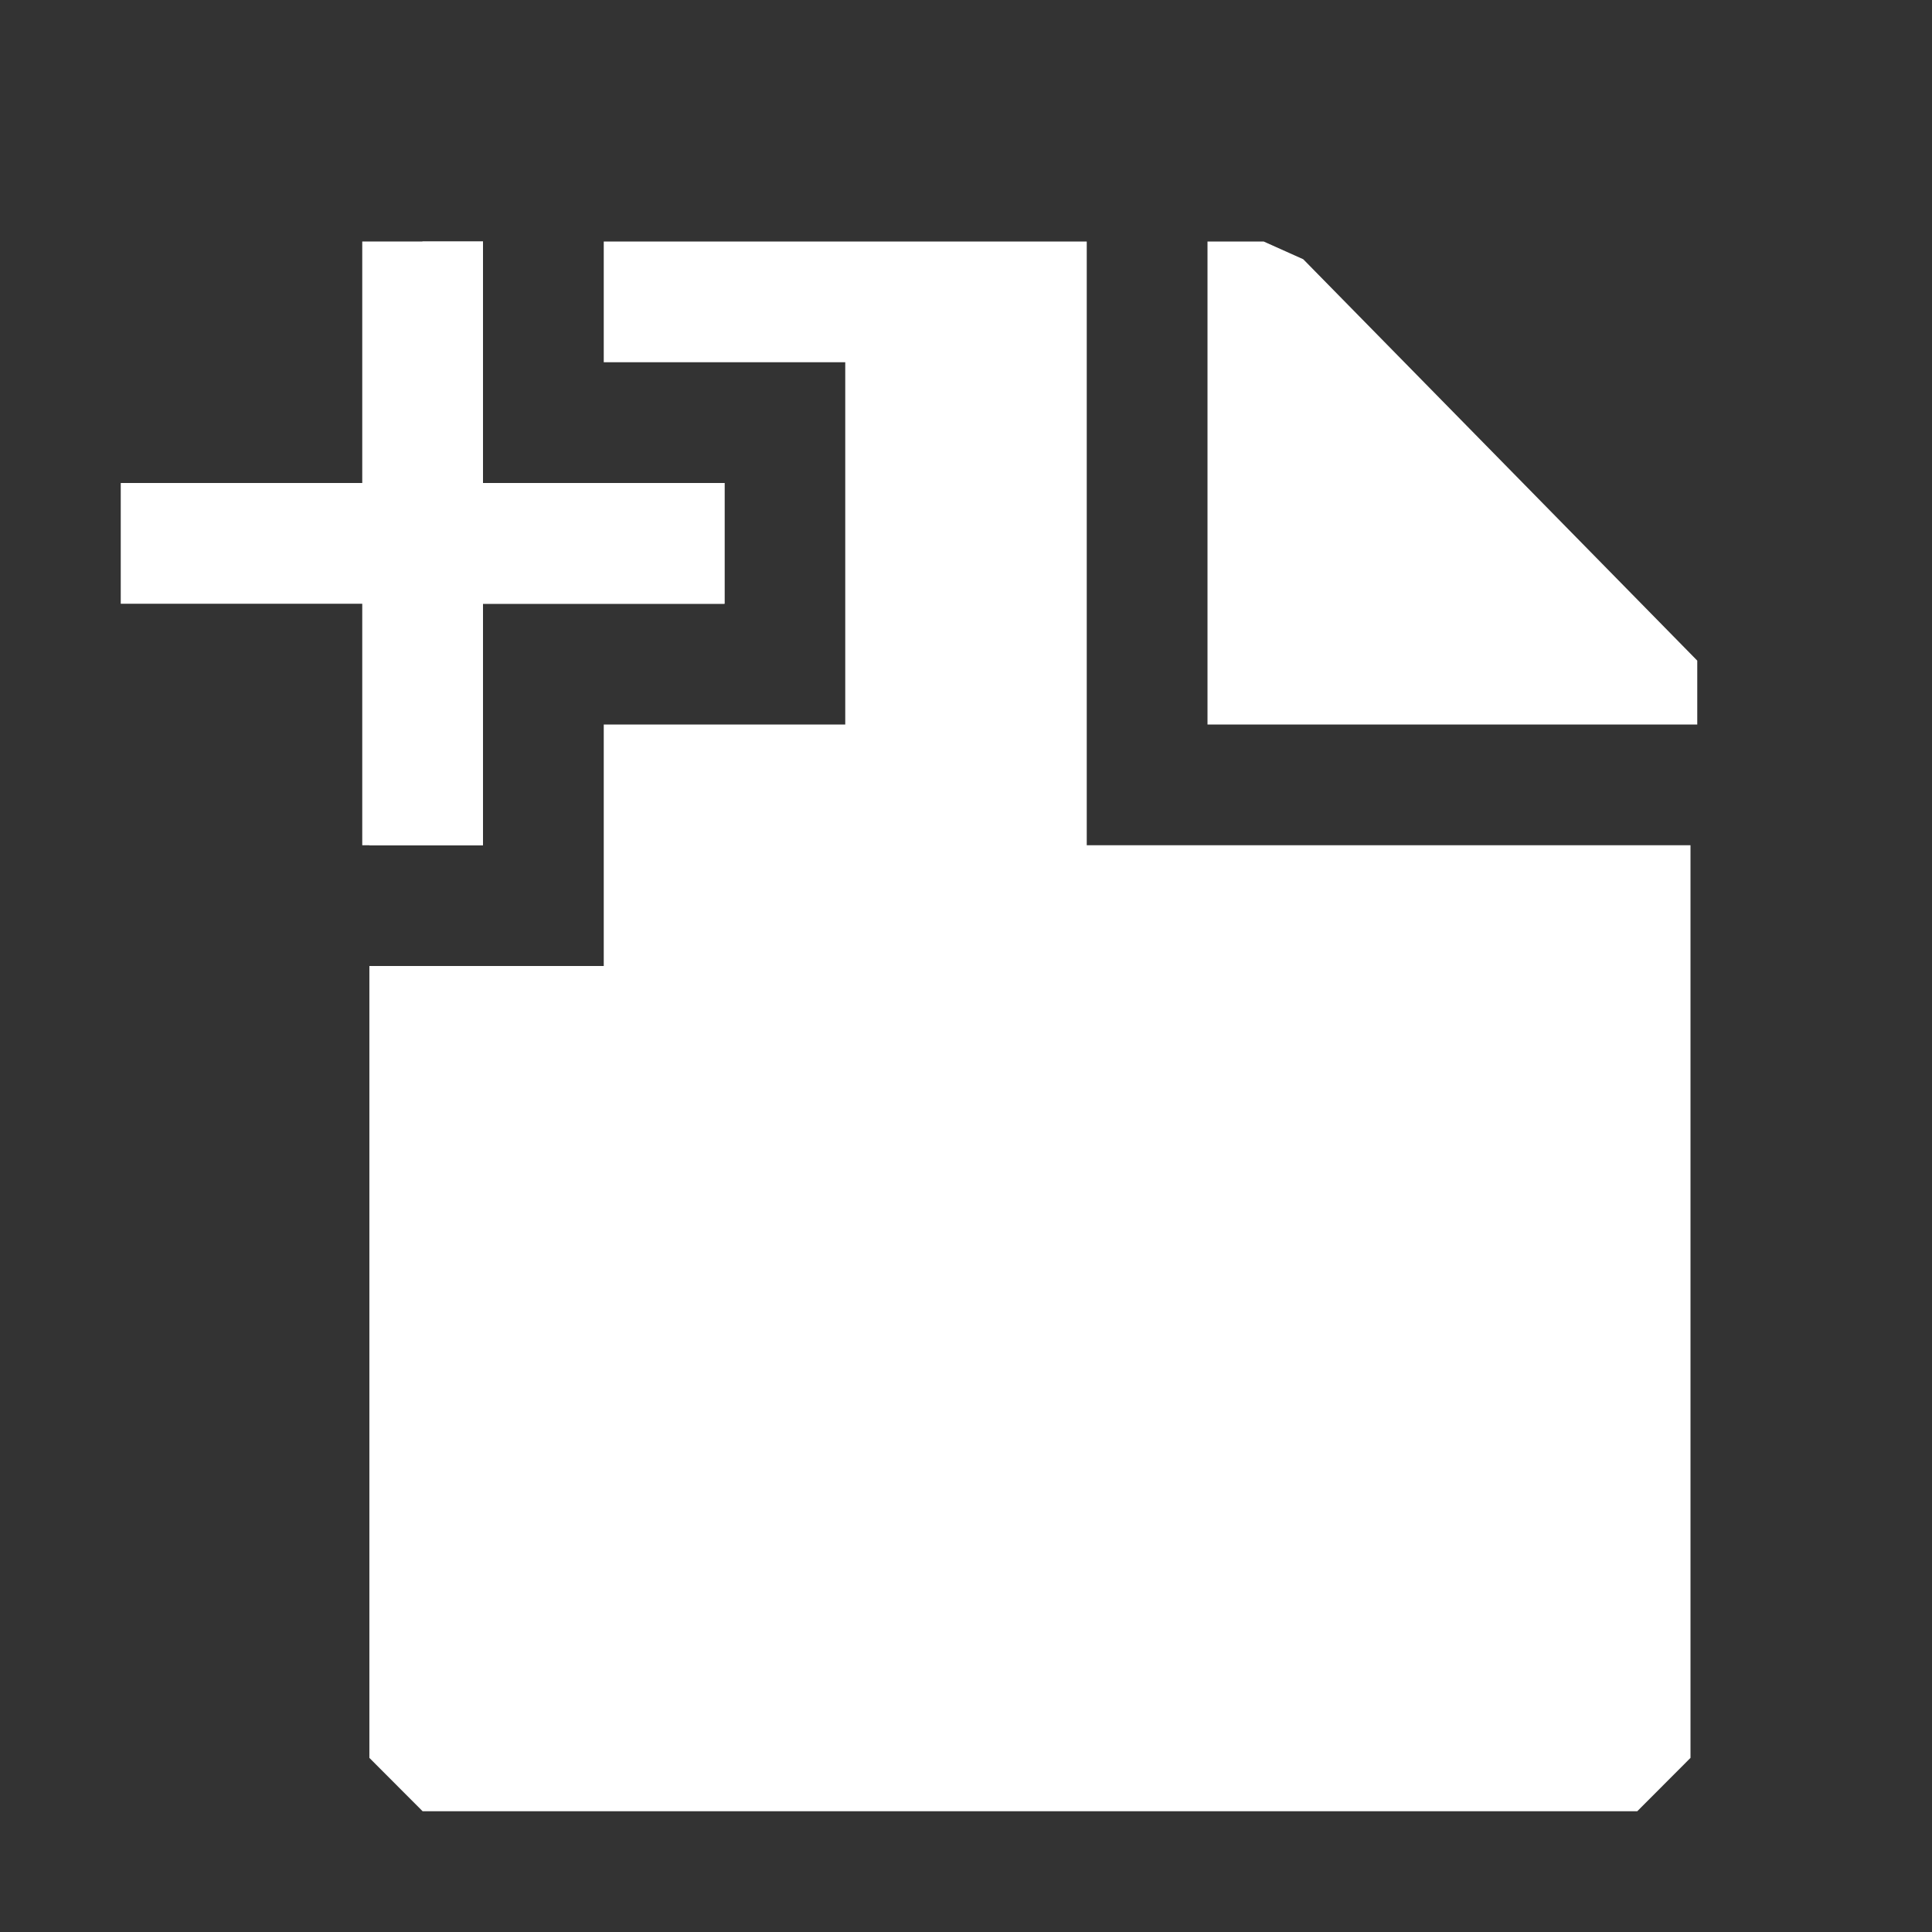 <svg width="16" height="16" viewBox="0 0 16 16" fill="none" xmlns="http://www.w3.org/2000/svg">
<rect x="0" y="0" width="16" height="16" fill="#333333" stroke="none"/>
<path d="M6 4H4V2H3V4H1V5H3V7H4V5H6V4Z" fill="white"/>
<path fill-rule="evenodd" clip-rule="evenodd" d="M7 6V3H5V2L9 2V7H14L14 14.558L13.559 15L3.5 15L3.059 14.558L3.059 8H5V6H7ZM3.059 7H4V5H6V4H4V2H3.5L3.059 2.443L3.059 7ZM14.056 5.471L10.793 2.147L10.465 2H10V6H14.056L14.056 5.471Z" fill="white"/>
</svg>
